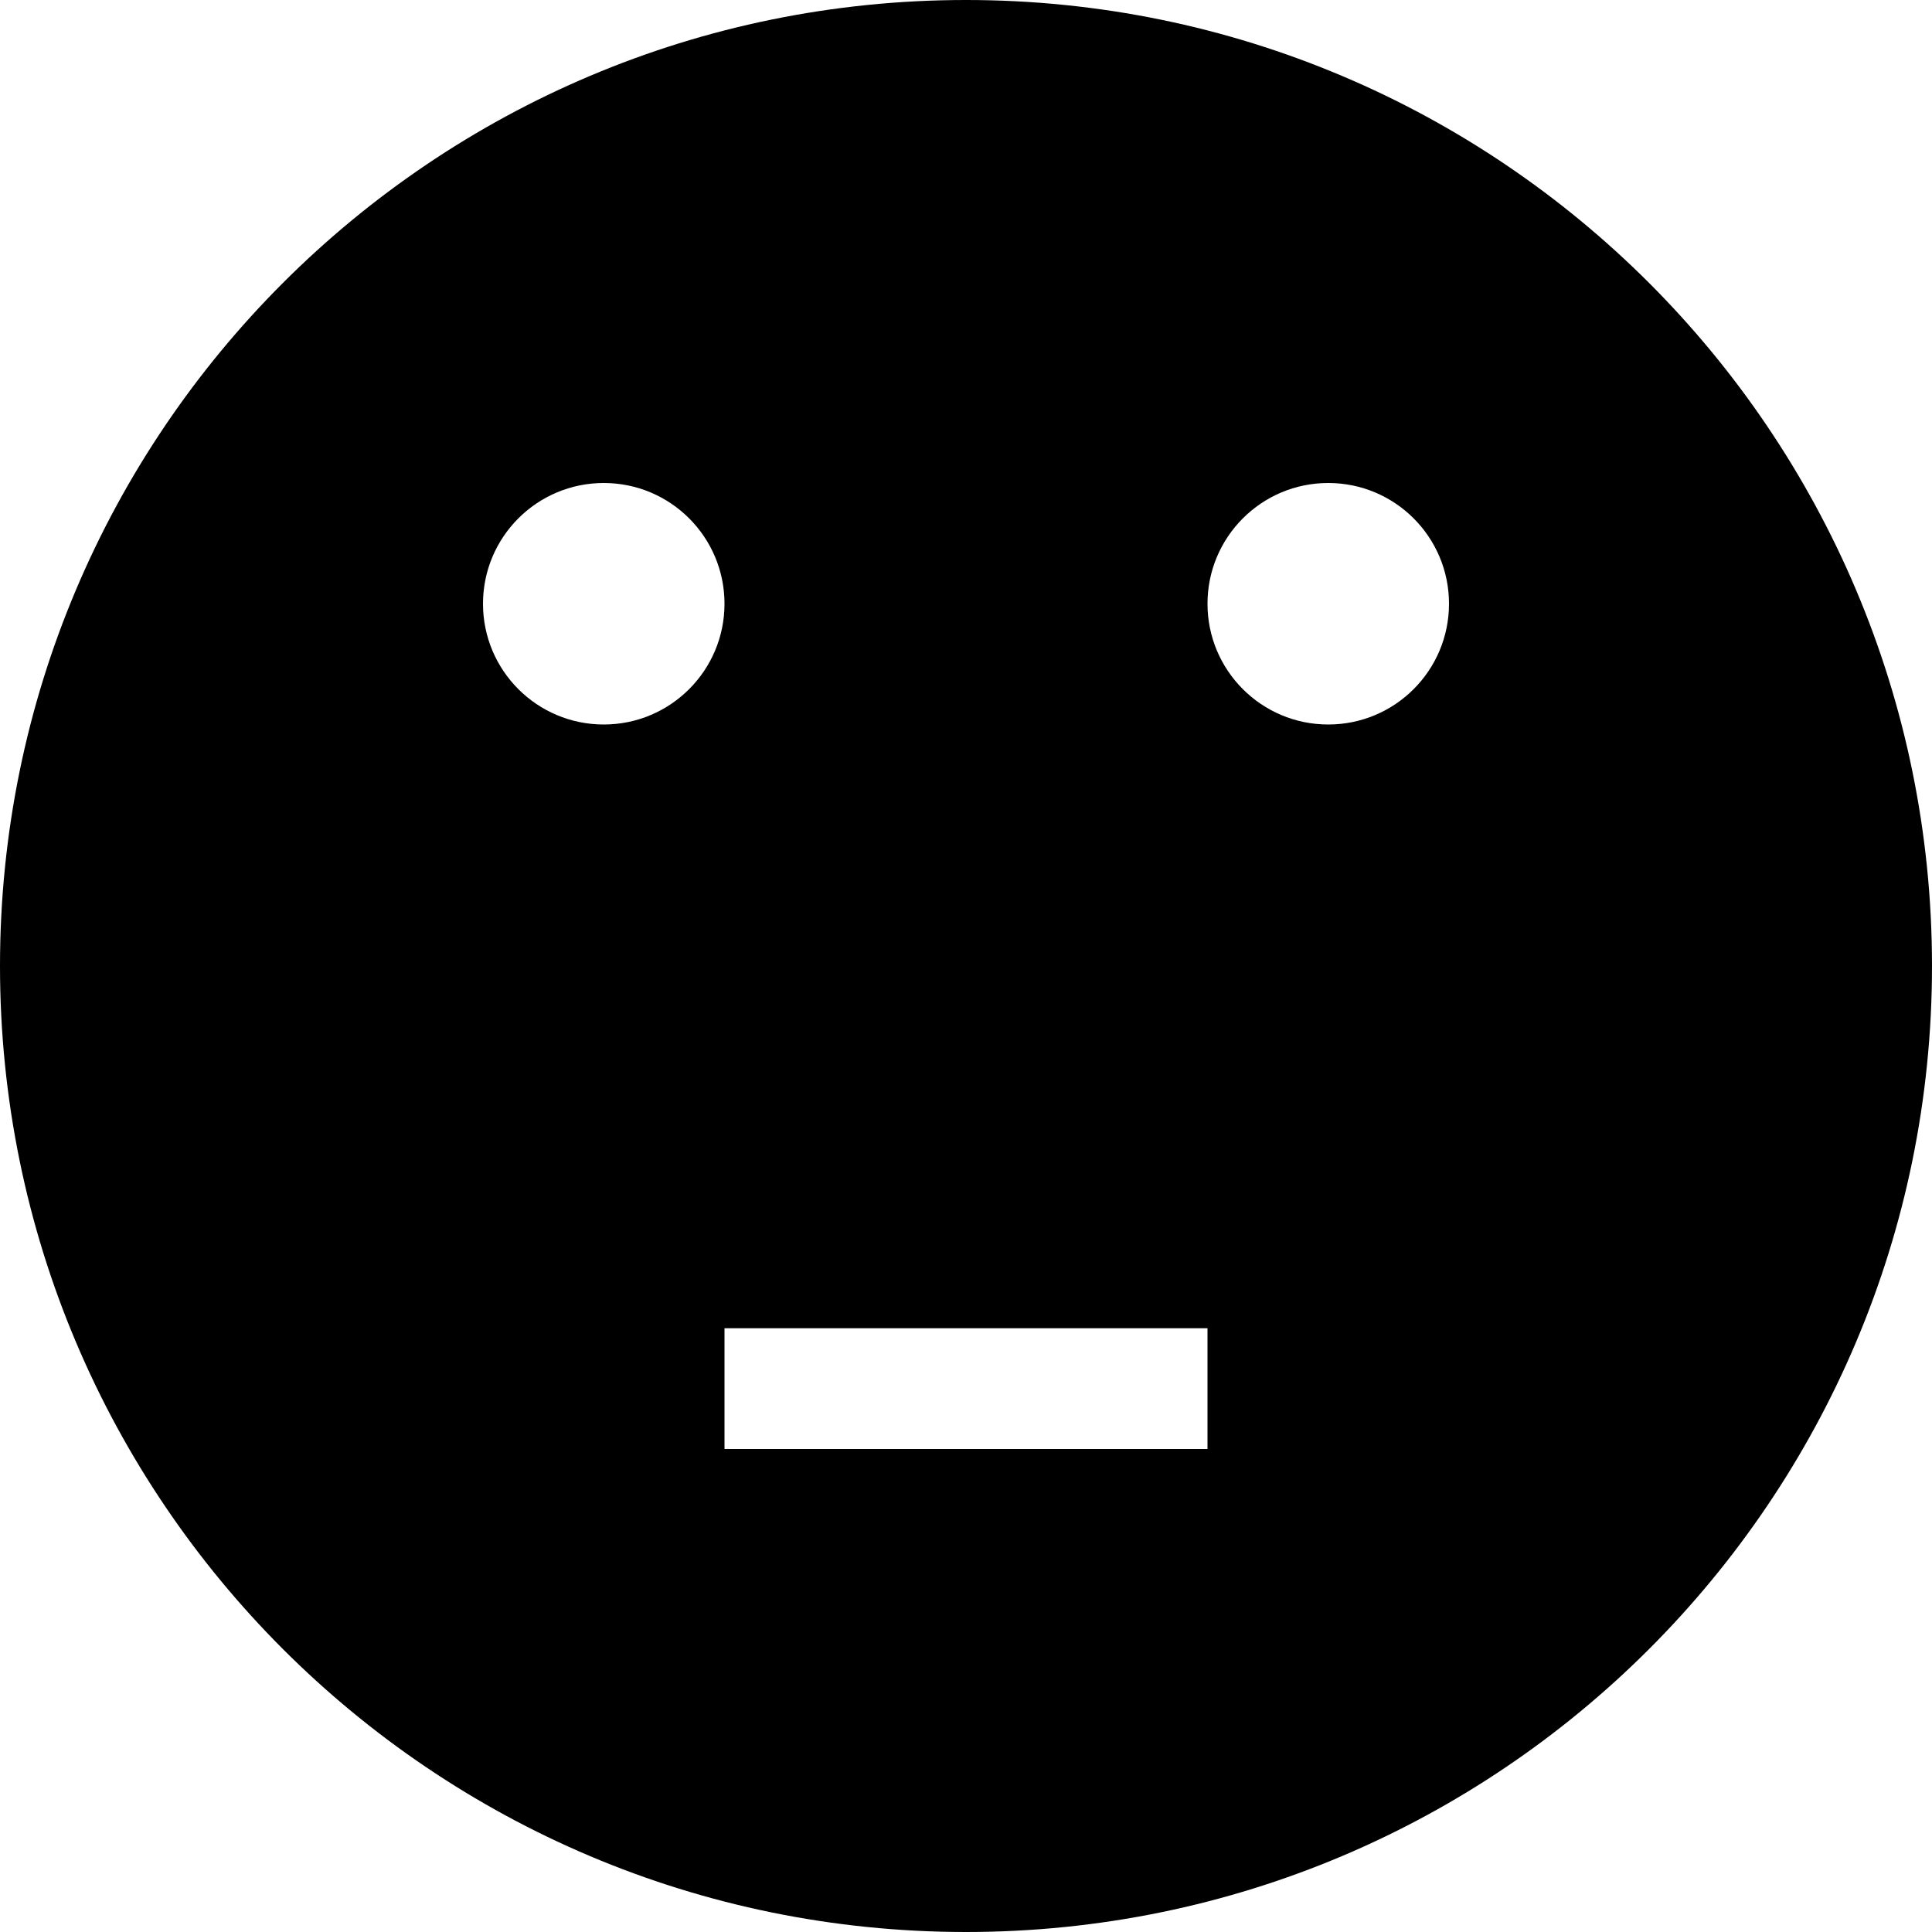 <?xml version="1.0" encoding="utf-8"?> <!-- Generator: IcoMoon.io --> <!DOCTYPE svg PUBLIC "-//W3C//DTD SVG 1.1//EN" "http://www.w3.org/Graphics/SVG/1.1/DTD/svg11.dtd"> <svg width="32" height="32" viewBox="0 0 32 32" xmlns="http://www.w3.org/2000/svg" xmlns:xlink="http://www.w3.org/1999/xlink" fill="#000000"><g><path d="M 16,0C 7.163,0,0,7.163,0,16s 7.163,16, 16,16c 8.837,0, 16-7.163, 16-16S 24.837,0, 16,0z M 20,24L 12,24 l0-2 l 8,0 L 20,24 z M 22,8c 1.105,0, 2,0.895, 2,2c0,1.105-0.895,2-2,2s-2-0.895-2-2C 20,8.895, 20.895,8, 22,8z M 10,8 c 1.105,0, 2,0.895, 2,2c0,1.105-0.895,2-2,2s-2-0.895-2-2C 8,8.895, 8.895,8, 10,8z"></path></g></svg>